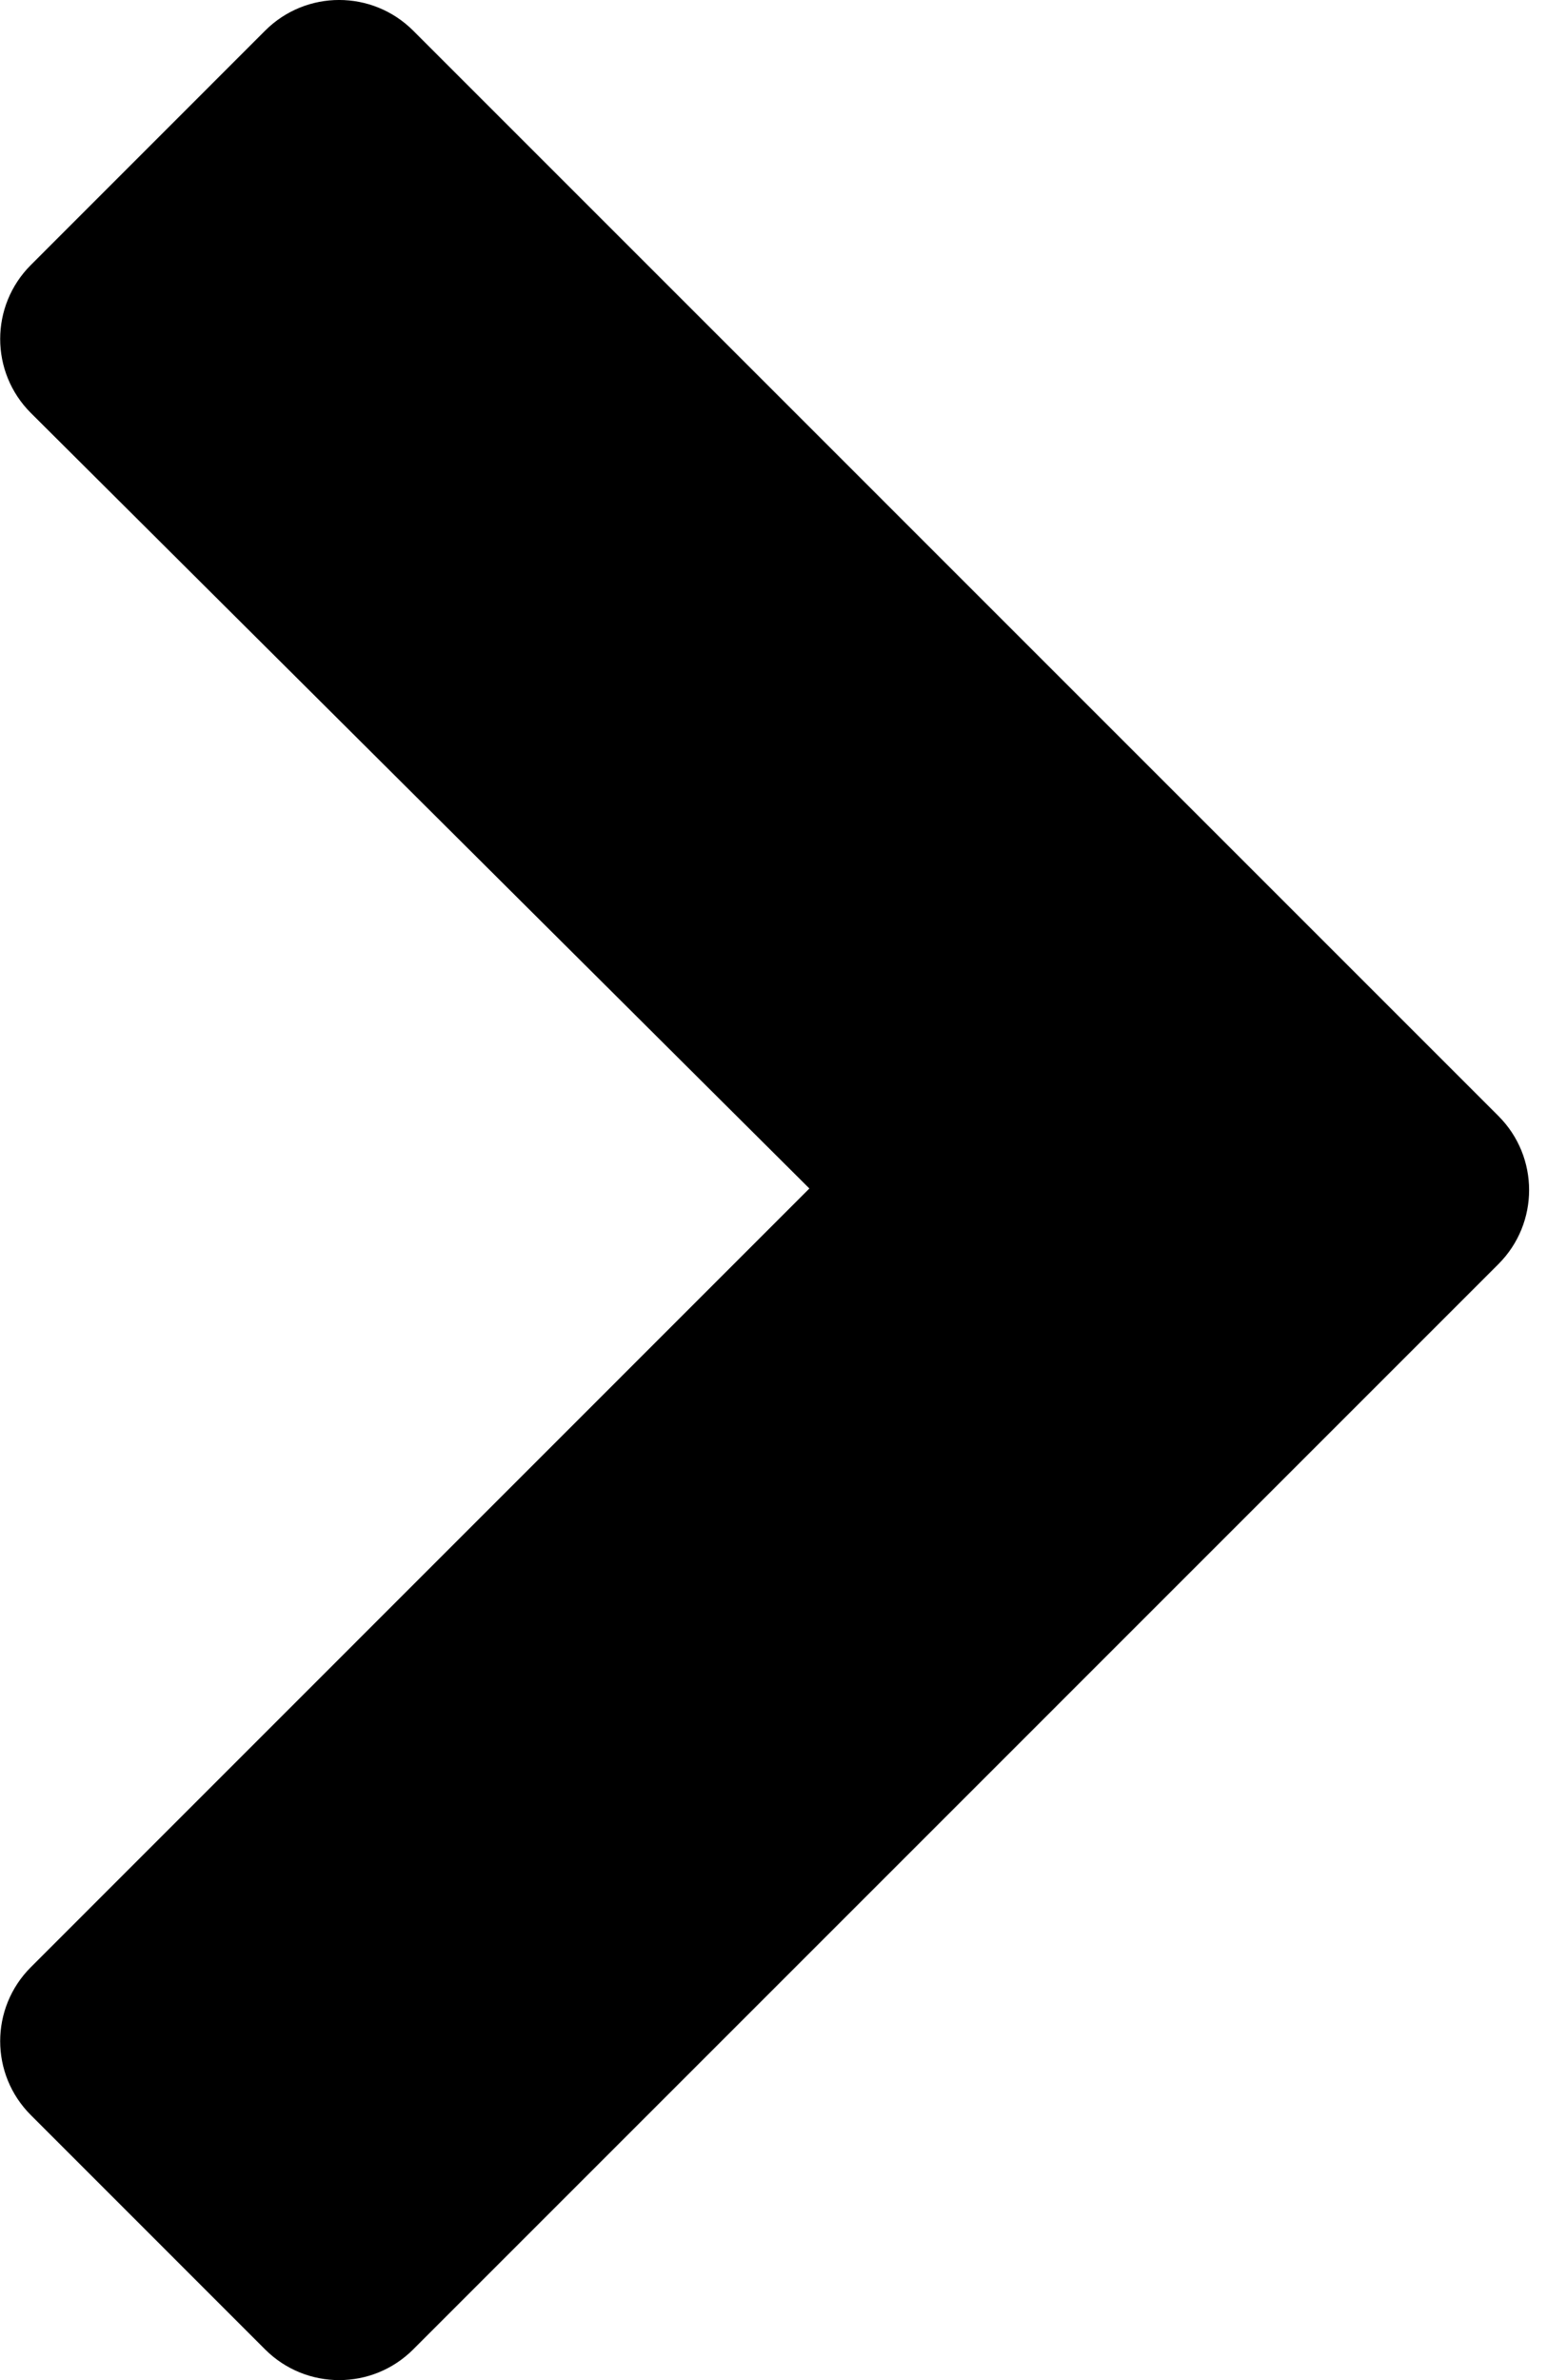 <?xml version="1.0" encoding="utf-8"?>
<!-- Generator: Adobe Illustrator 16.0.4, SVG Export Plug-In . SVG Version: 6.00 Build 0)  -->
<svg version="1.2" baseProfile="tiny" id="Layer_1" xmlns="http://www.w3.org/2000/svg" xmlns:xlink="http://www.w3.org/1999/xlink" x="0px" y="0px" width="26px" height="40px" viewBox="0 0 26 40" xml:space="preserve"><path d="M4.456,39.485c0.688,0.687,1.801,0.687,2.488,0l18.24-18.241c0.687-0.687,0.687-1.801,0-2.488L6.944,0.515 c-0.688-0.687-1.801-0.687-2.488,0L0.519,4.453c-0.688,0.688-0.688,1.801,0,2.488l13.084,13.033L0.519,33.06 c-0.688,0.687-0.688,1.801,0,2.487L4.456,39.485z"/></svg>
